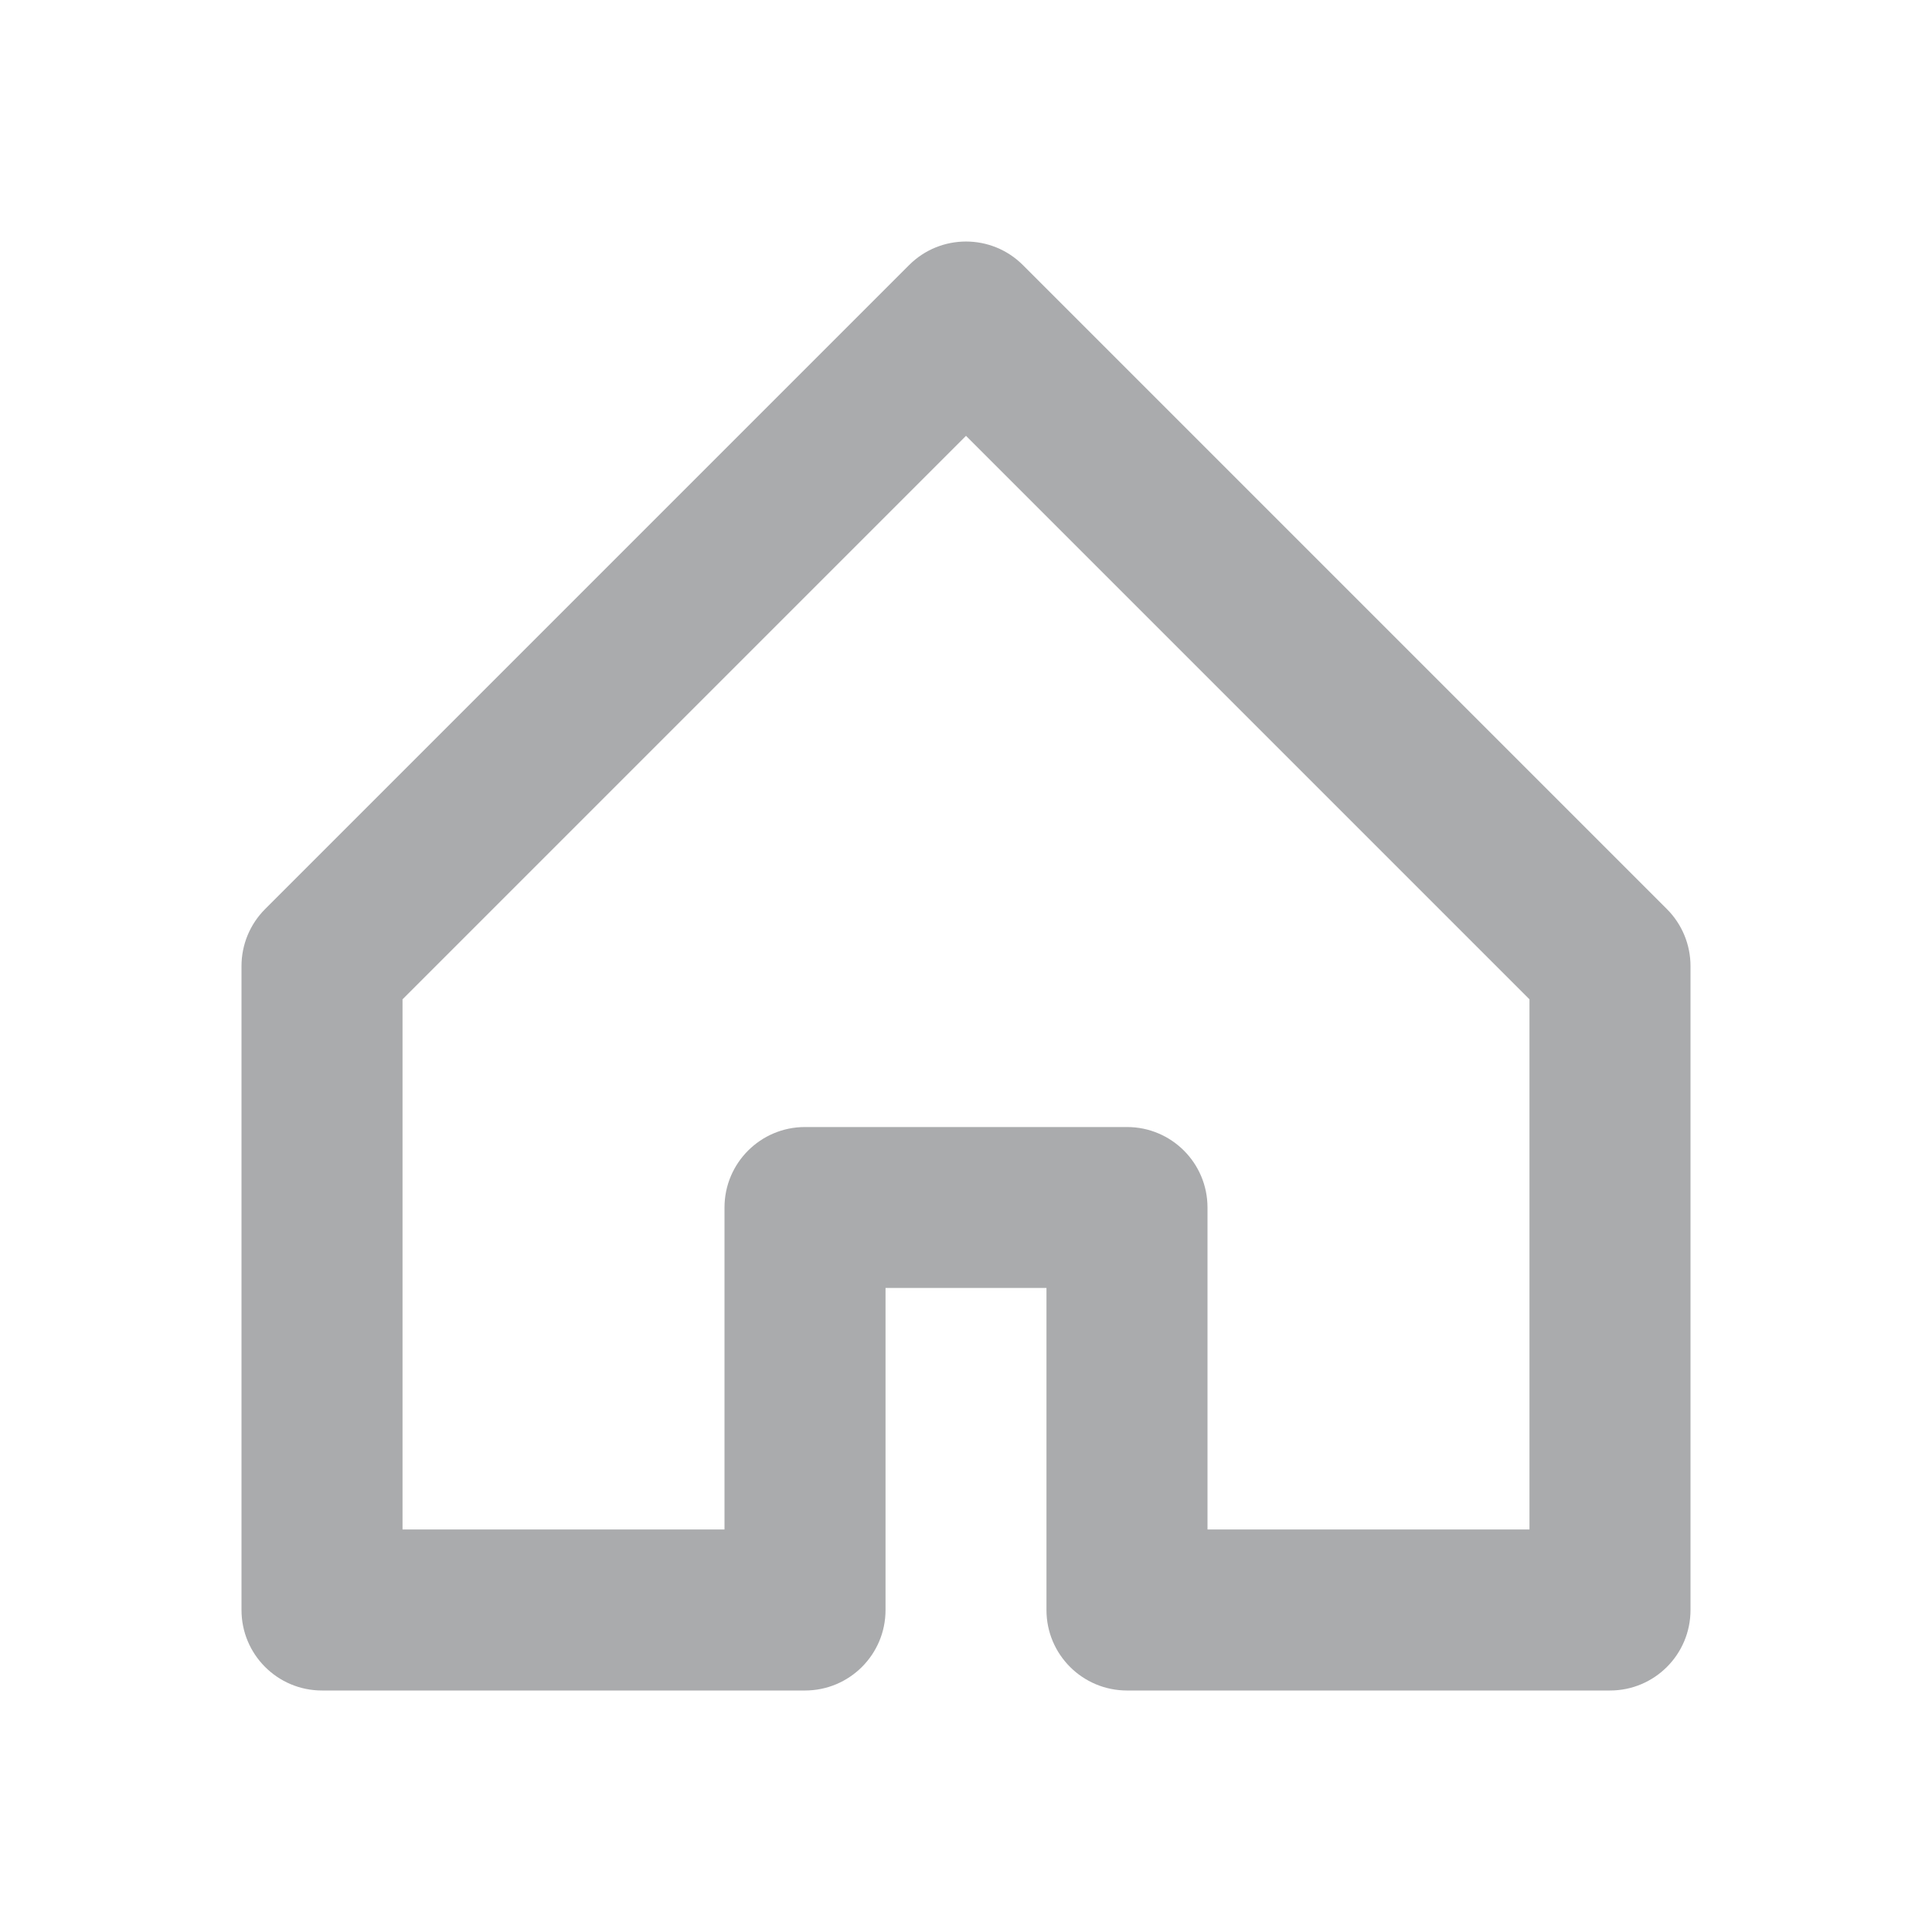 <svg width="20" height="20" viewBox="0 0 20 20" fill="none" xmlns="http://www.w3.org/2000/svg">
<path d="M7.5 12.5C7.5 12.04 7.873 11.667 8.333 11.667H11.667C12.127 11.667 12.5 12.04 12.5 12.5V15.833H15.833V10.345L10 4.512L4.167 10.345V15.833H7.5V12.5ZM9.167 13.333V16.667C9.167 17.127 8.794 17.5 8.333 17.5H3.333C2.873 17.5 2.5 17.127 2.5 16.667V10C2.5 9.779 2.588 9.567 2.744 9.411L9.411 2.744C9.736 2.419 10.264 2.419 10.589 2.744L17.256 9.411C17.412 9.567 17.5 9.779 17.5 10V16.667C17.5 17.127 17.127 17.5 16.667 17.5H11.667C11.206 17.5 10.833 17.127 10.833 16.667V13.333H9.167Z" fill="#AAABAD"/>
</svg>
